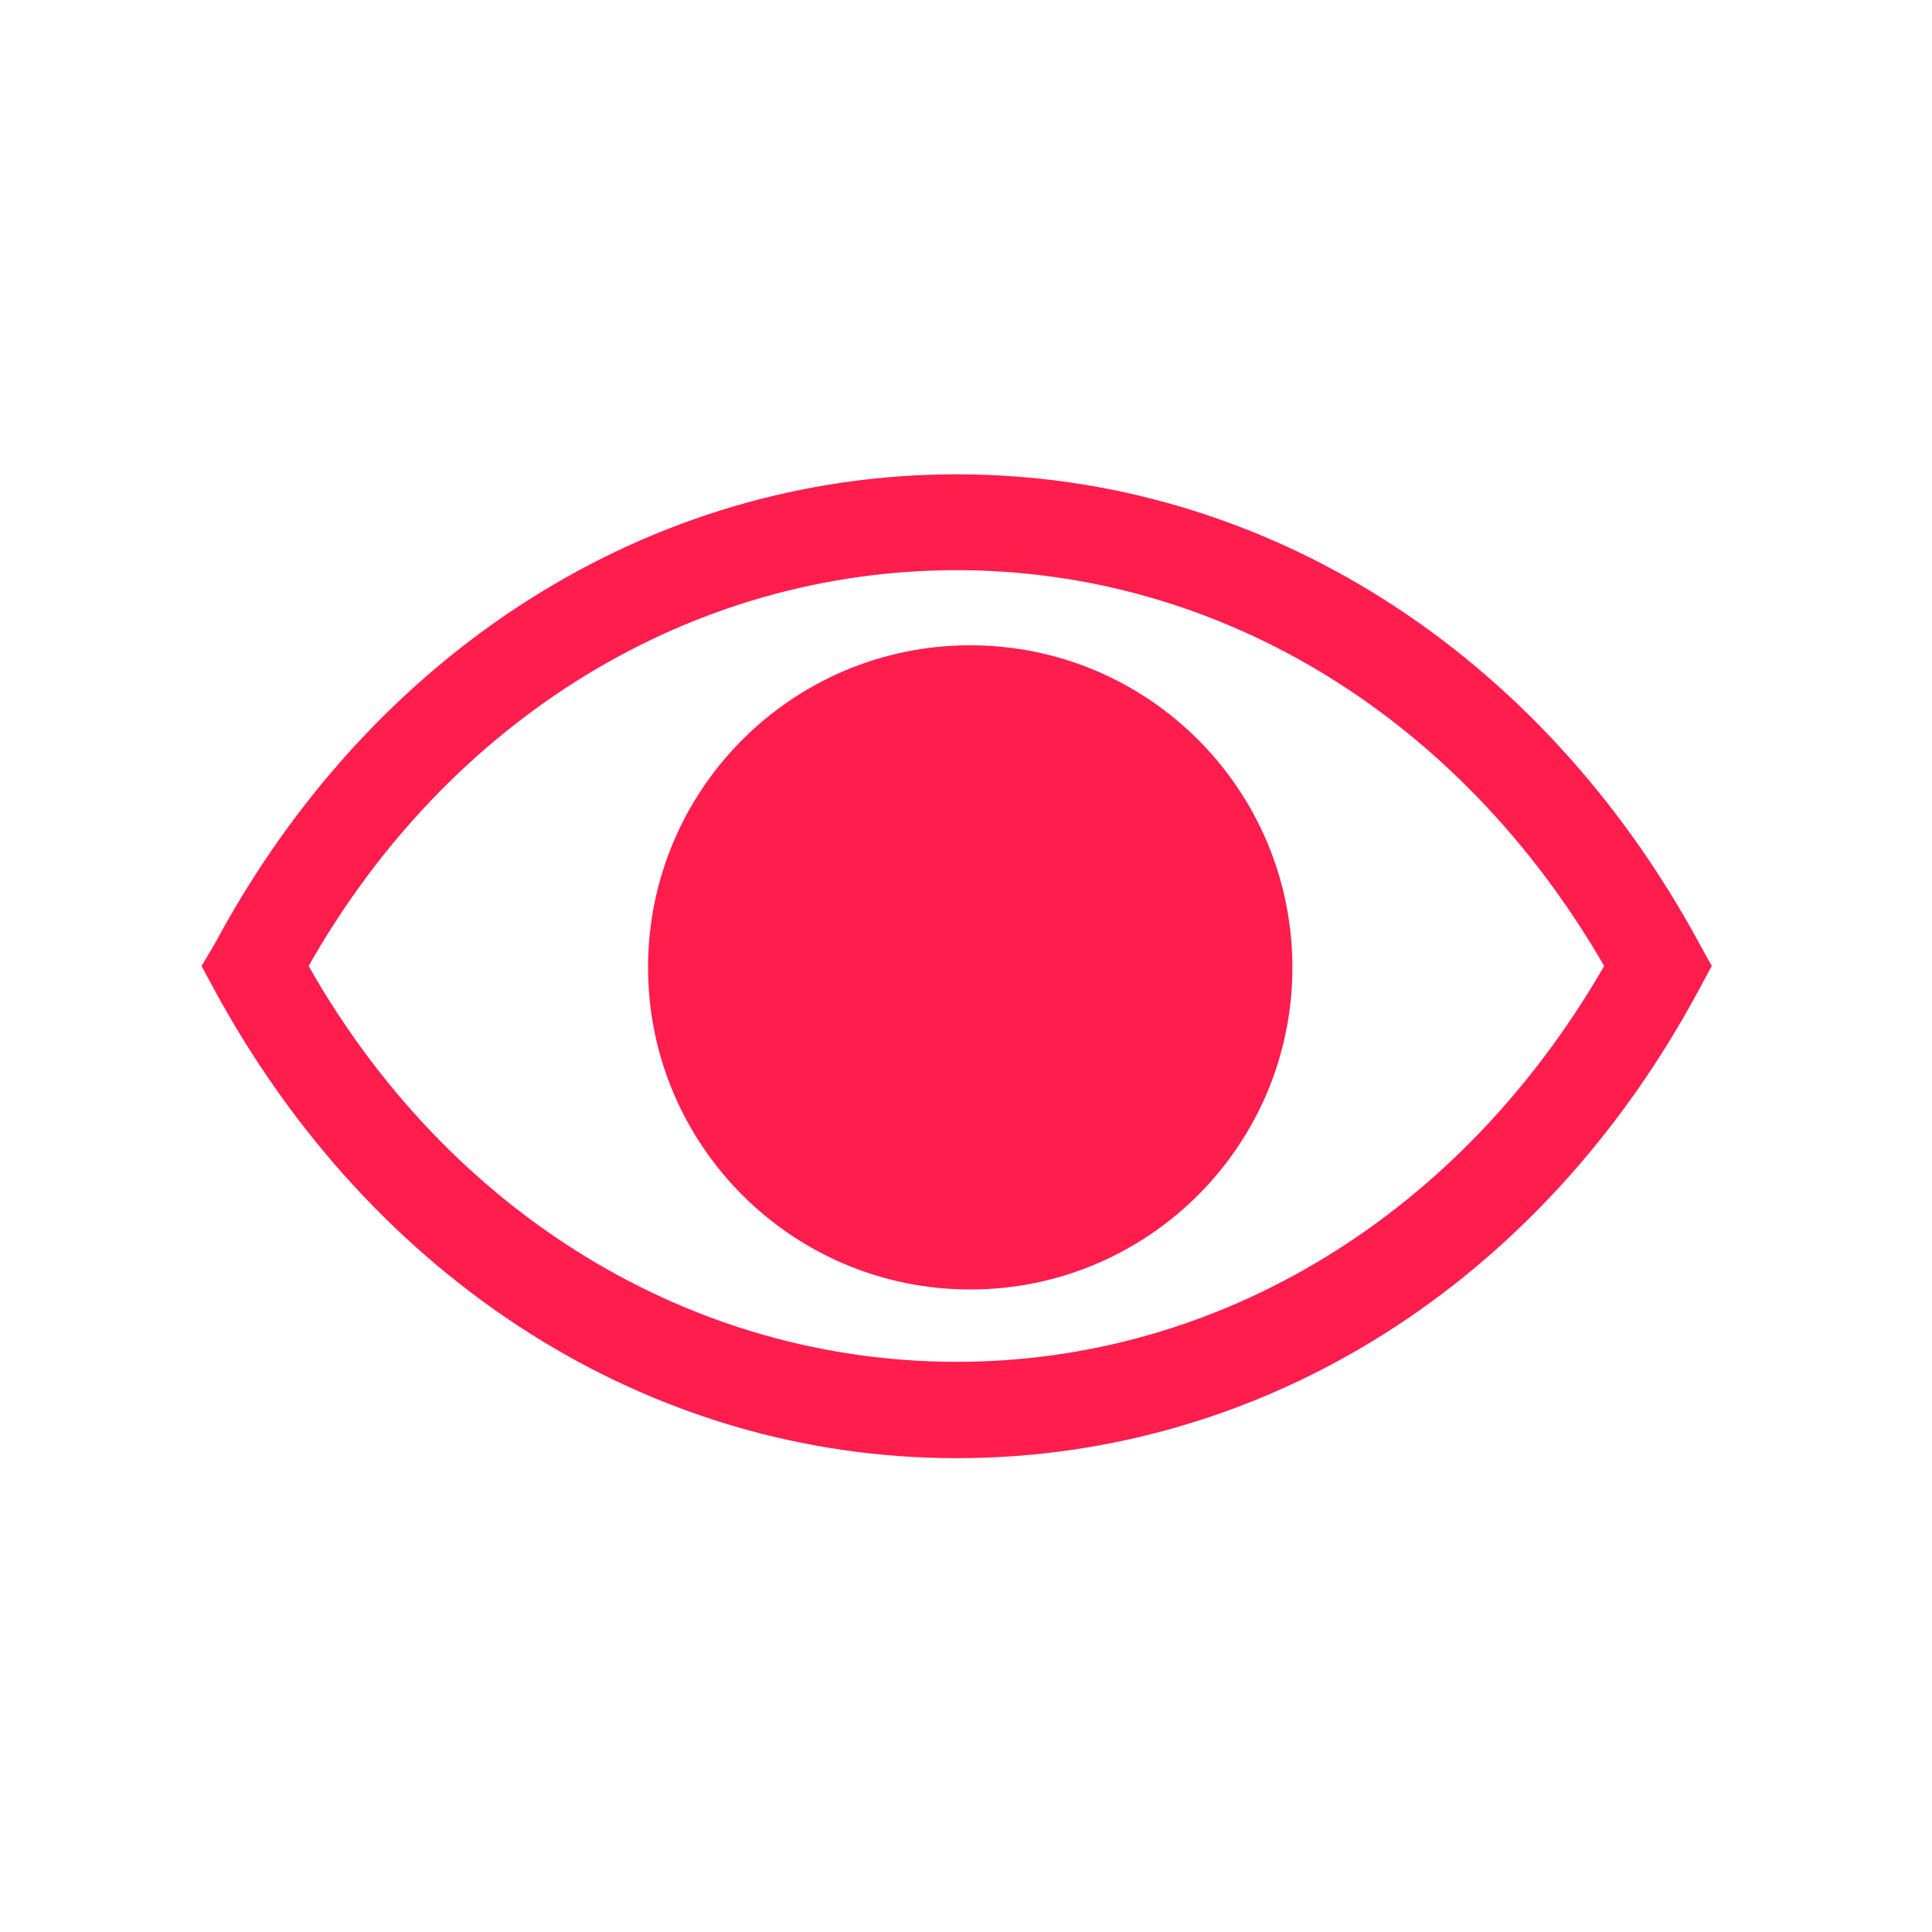 <svg width="16" height="16" viewBox="0 0 16 16" fill="currentColor" xmlns="http://www.w3.org/2000/svg">
<g id="state=no">
<path id="Vector" d="M14.075 7.817C12.764 5.394 10.466 3.928 7.922 3.928C5.379 3.928 3.077 5.394 1.778 7.817L1.669 8L1.77 8.187C3.081 10.61 5.379 12.076 7.922 12.076C10.466 12.076 12.768 10.629 14.075 8.187L14.176 8L14.075 7.817ZM7.922 11.278C5.733 11.278 3.722 10.057 2.556 8C3.722 5.943 5.733 4.722 7.922 4.722C10.112 4.722 12.099 5.947 13.285 8C12.099 10.057 10.108 11.278 7.922 11.278Z" fill="#ff1d4e"/>
<path id="Vector_2" d="M8.035 10.679C9.508 10.679 10.703 9.485 10.703 8.012C10.703 6.538 9.508 5.344 8.035 5.344C6.562 5.344 5.367 6.538 5.367 8.012C5.367 9.485 6.562 10.679 8.035 10.679Z" fill="#ff1d4e"/>
</g>
</svg>
